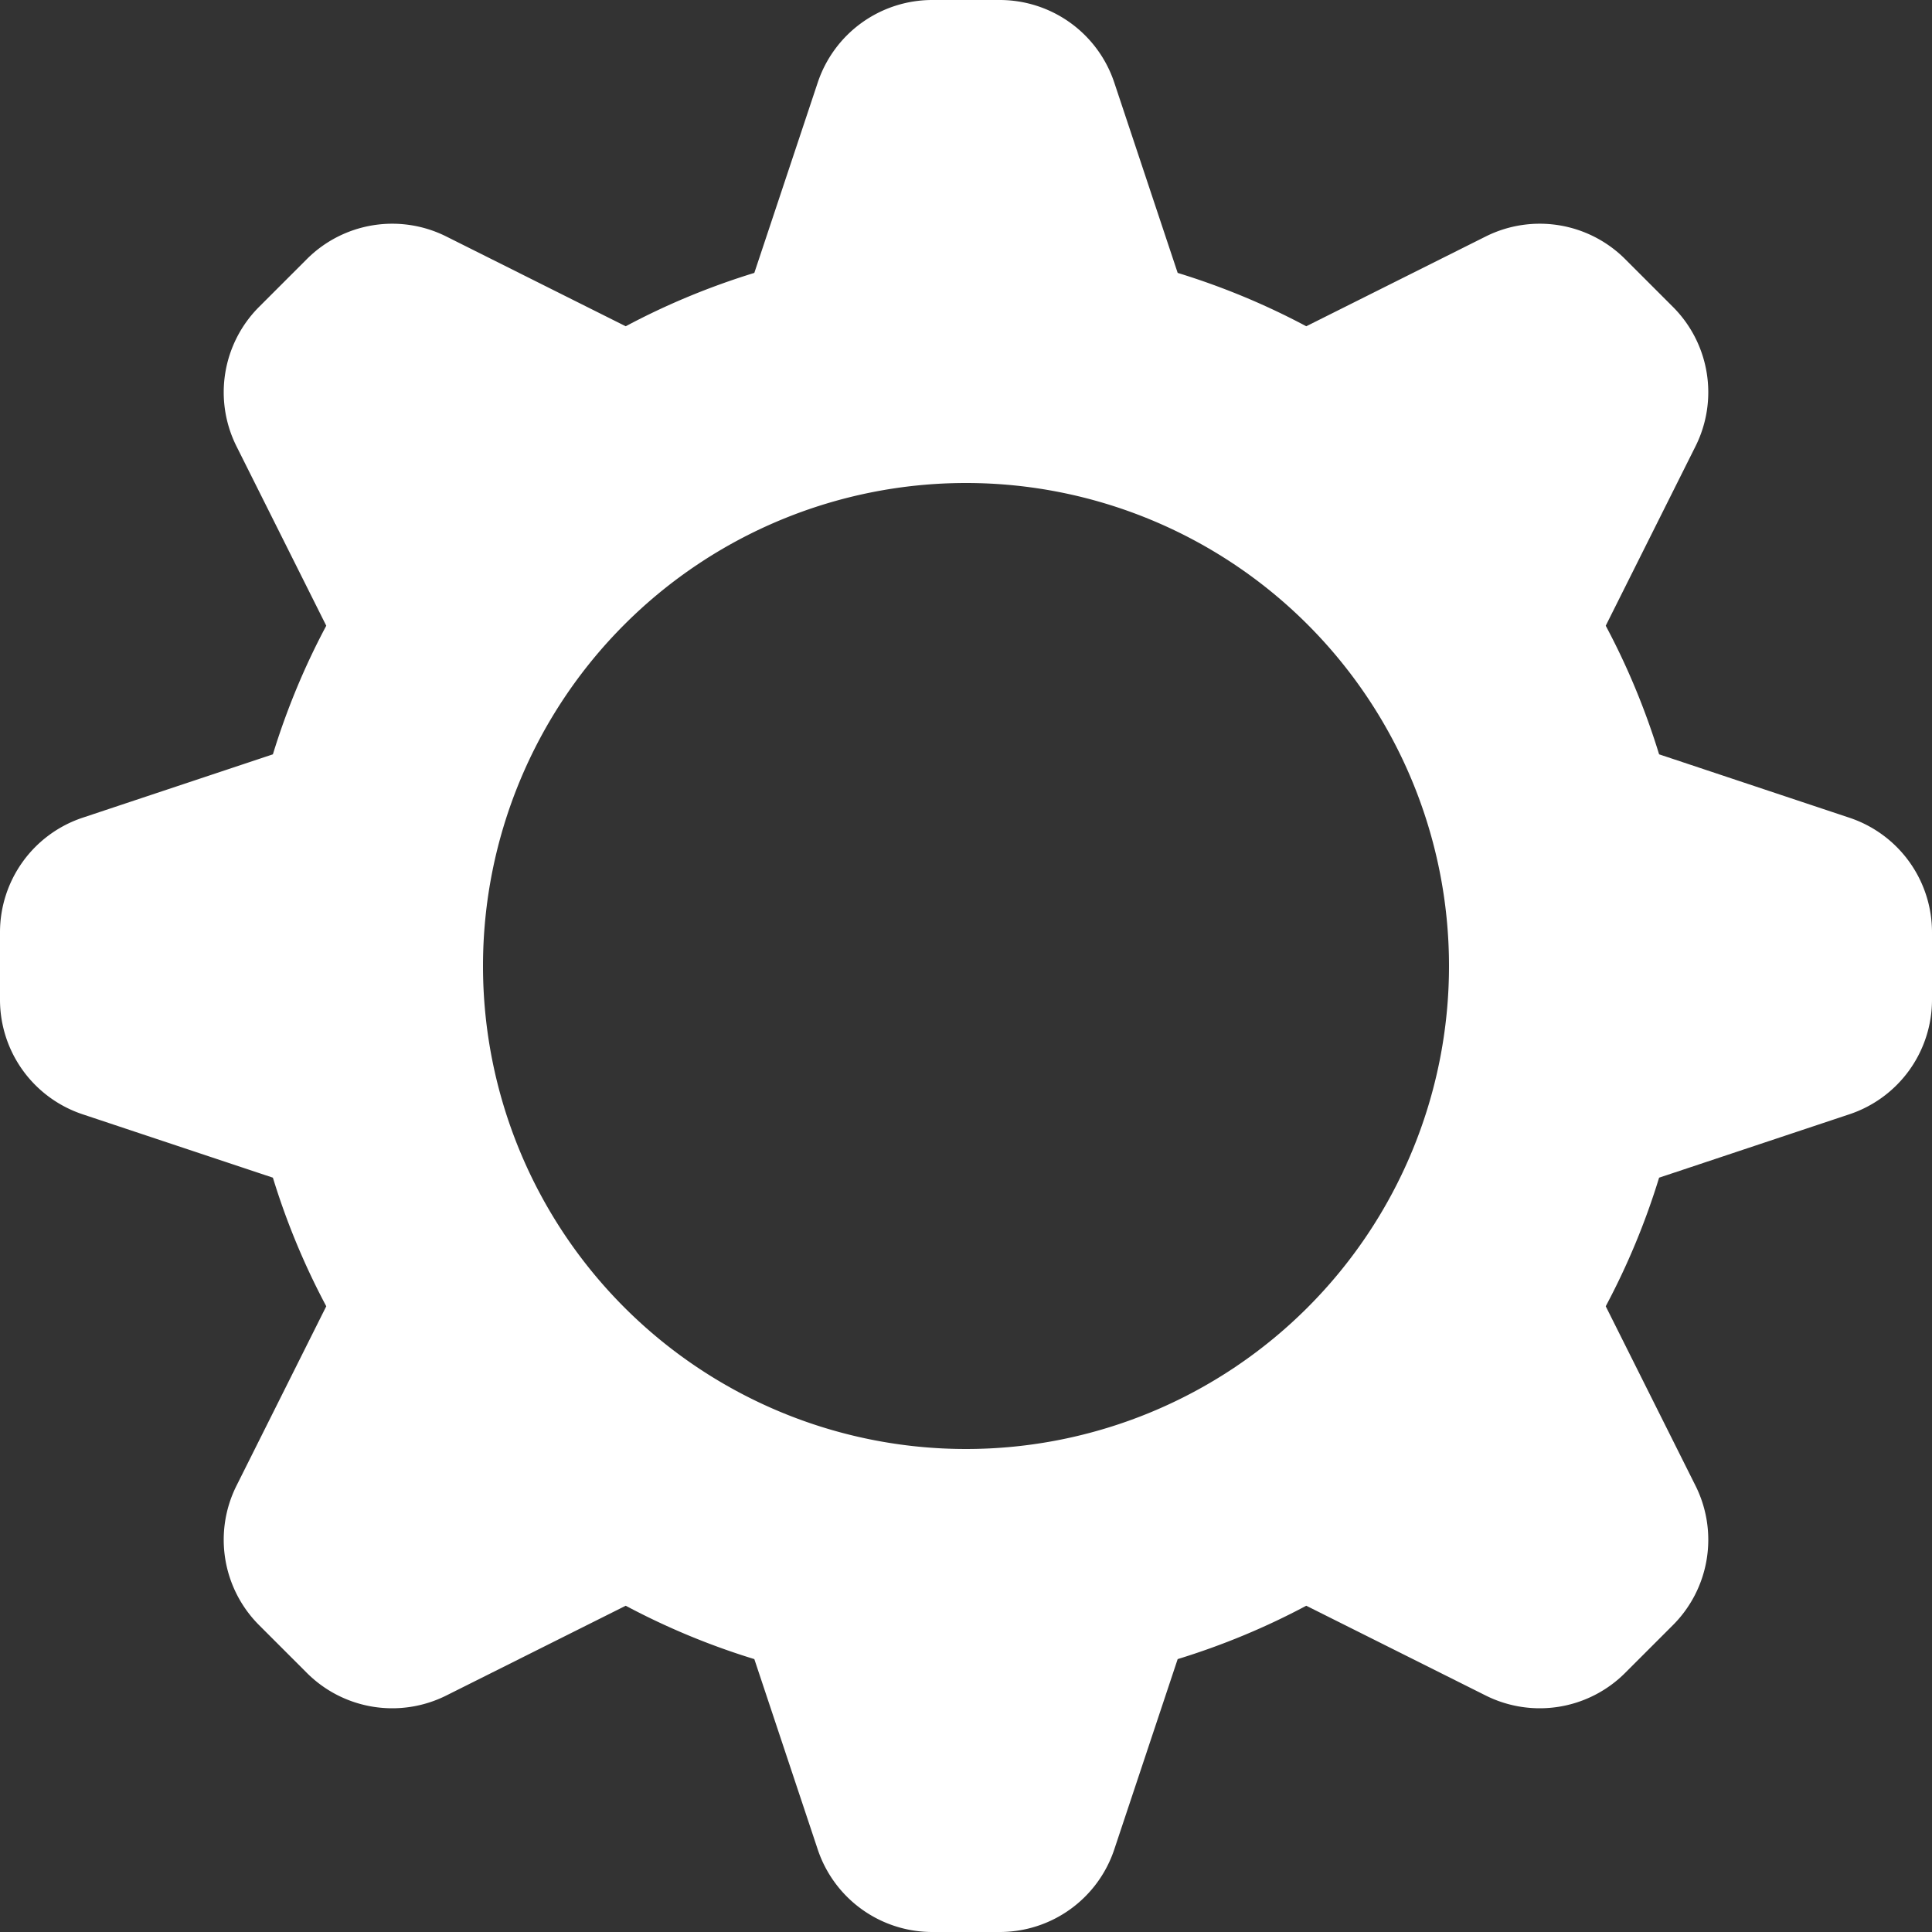<svg width="800" height="800" viewBox="0 0 16 16" xmlns="http://www.w3.org/2000/svg"><rect x="0" y="0" width="16" height="16" fill="#333333" stroke="none"/><path fill-rule="evenodd" fill="white" d="M6.772.684A1 1 0 0 1 7.721 0h.558a1 1 0 0 1 .949.684l.525 1.576q.559.172 1.065.442l1.487-.744a1 1 0 0 1 1.154.188l.395.395a1 1 0 0 1 .188 1.154l-.744 1.487q.27.506.442 1.065l1.576.525a1 1 0 0 1 .684.949v.558a1 1 0 0 1-.684.949l-1.576.525a6 6 0 0 1-.442 1.065l.744 1.487a1 1 0 0 1-.188 1.154l-.395.395a1 1 0 0 1-1.154.188l-1.487-.744q-.506.27-1.065.442l-.525 1.576a1 1 0 0 1-.949.684h-.558a1 1 0 0 1-.949-.684l-.525-1.576a6 6 0 0 1-1.065-.442l-1.487.744a1 1 0 0 1-1.154-.188l-.395-.395a1 1 0 0 1-.188-1.154l.744-1.487a6 6 0 0 1-.442-1.065L.684 9.228A1 1 0 0 1 0 8.279v-.558a1 1 0 0 1 .684-.949l1.576-.525q.172-.559.442-1.065l-.744-1.487a1 1 0 0 1 .188-1.154l.395-.395a1 1 0 0 1 1.154-.188l1.487.744q.506-.27 1.065-.442zM8 12a4 4 0 1 0 0-8 4 4 0 0 0 0 8"/></svg>